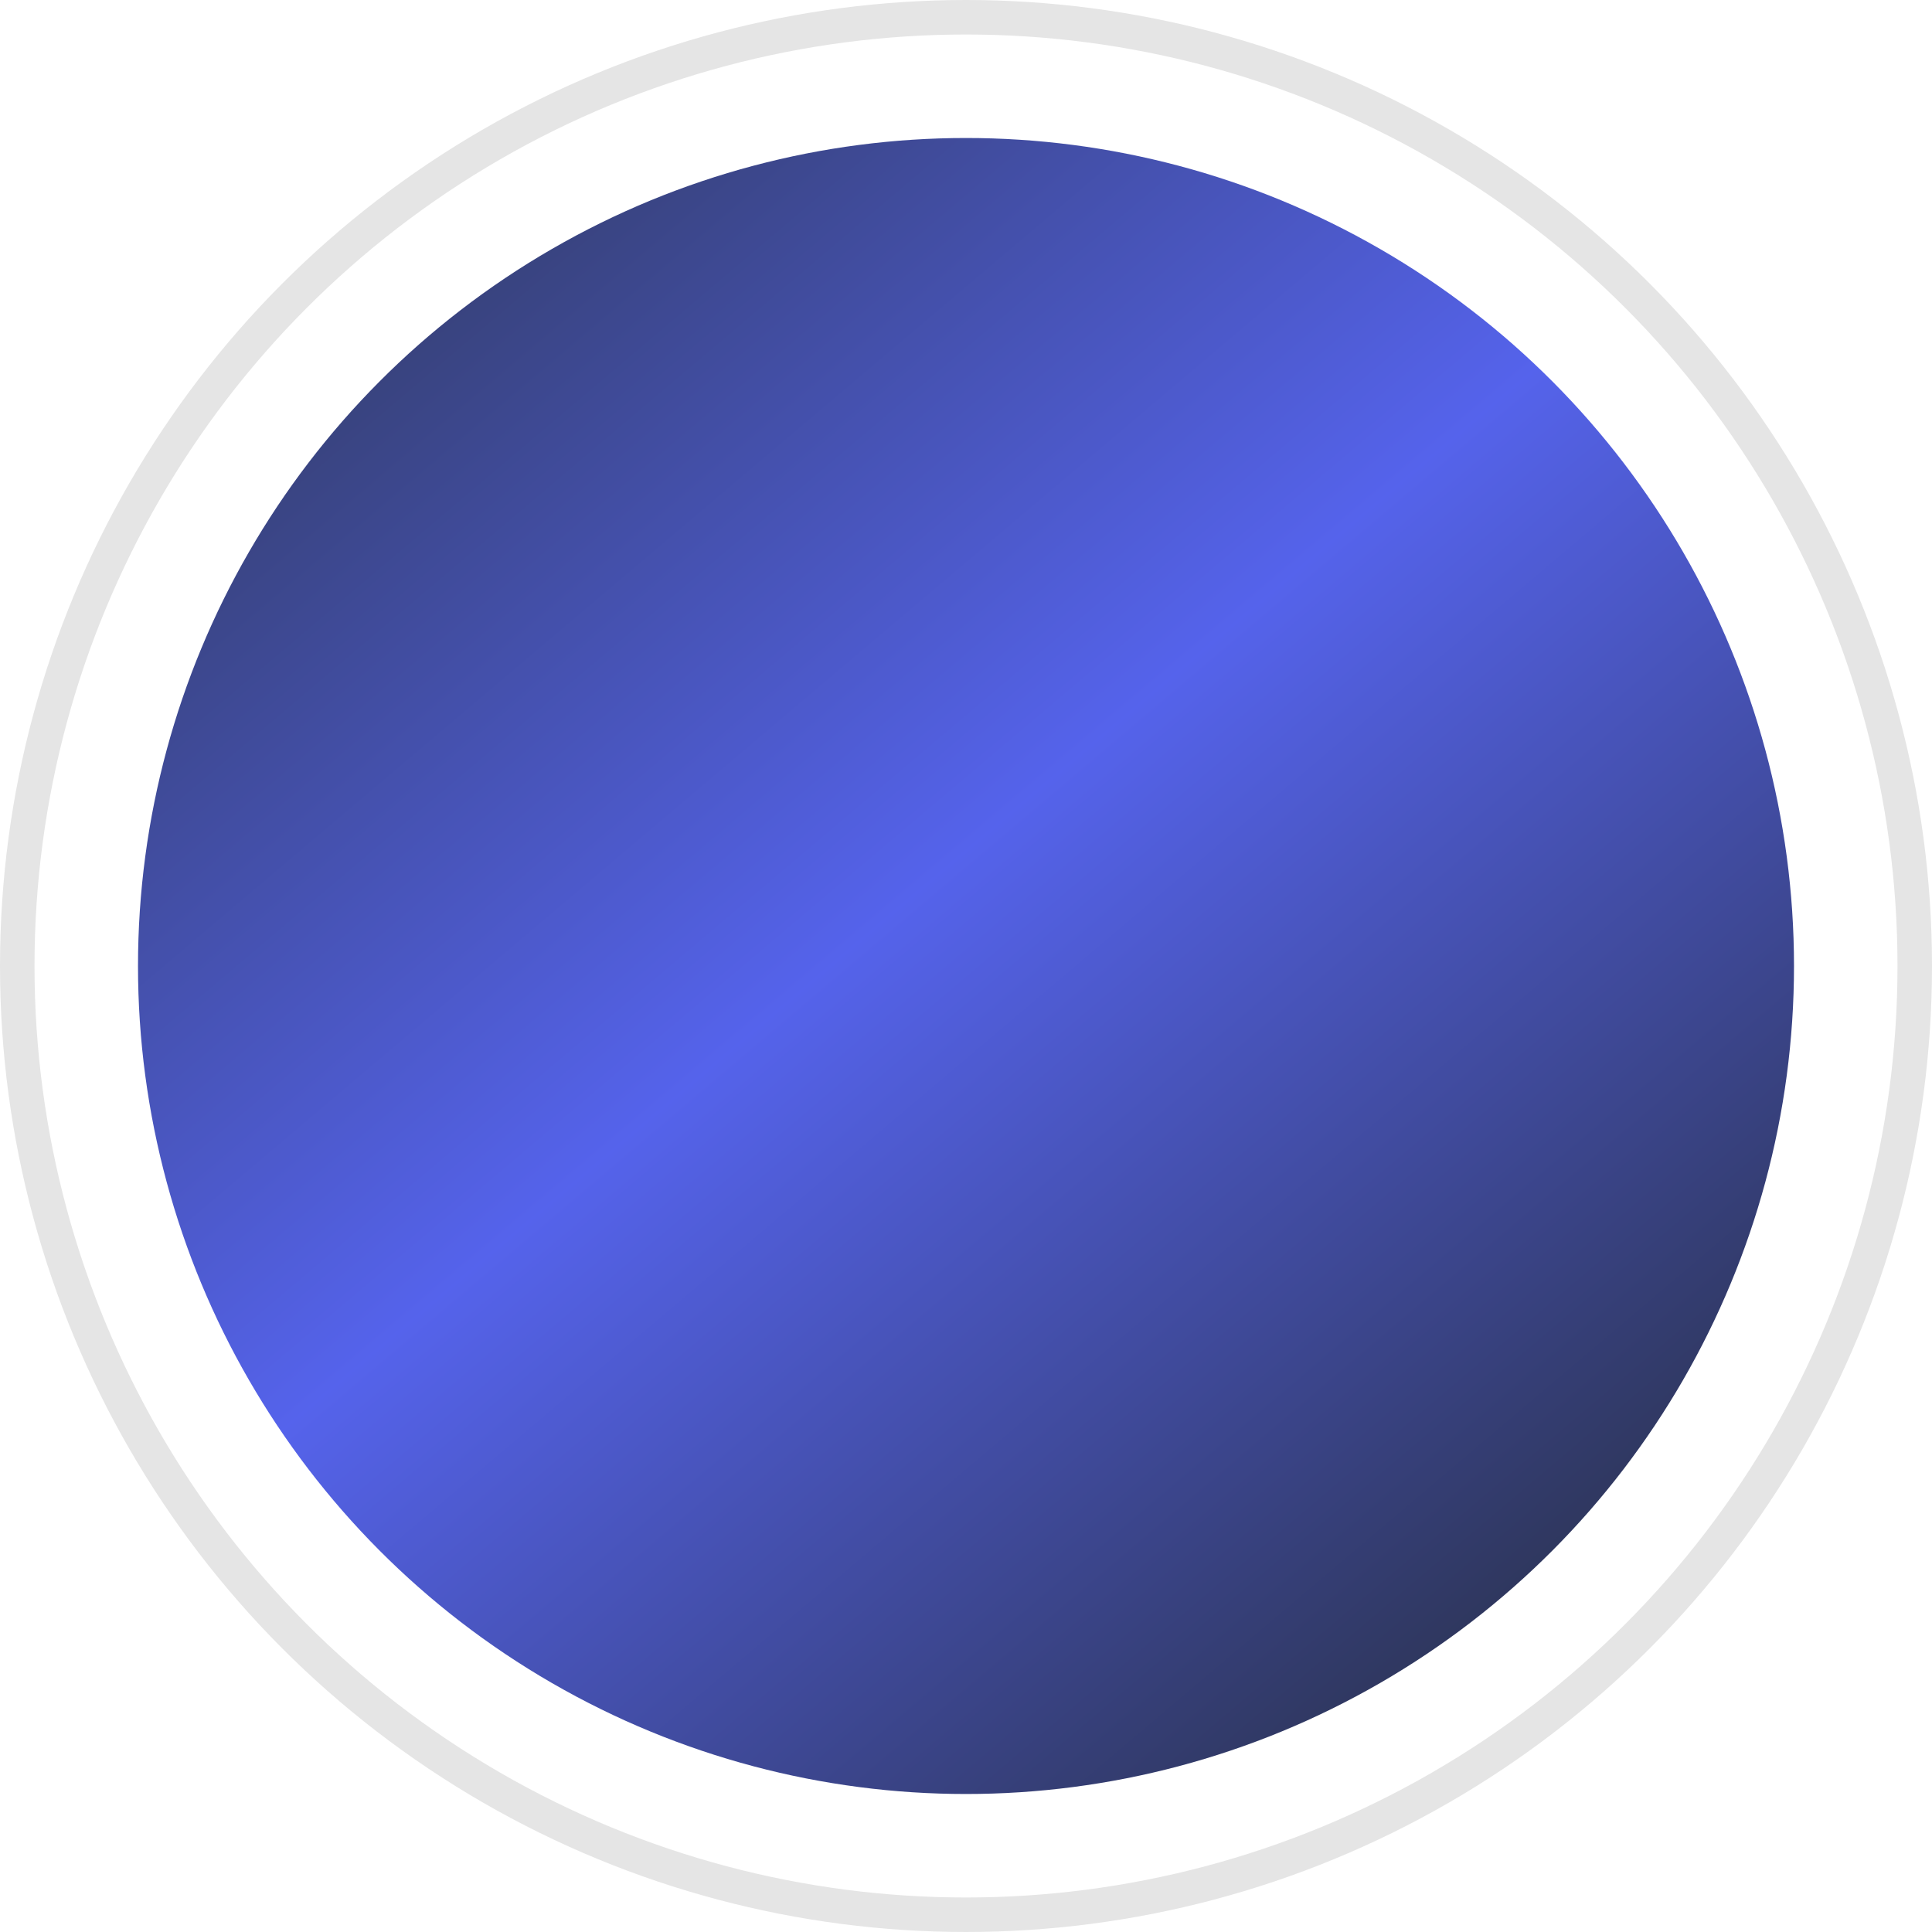 <svg width="56" height="56" viewBox="0 0 56 56" fill="none" xmlns="http://www.w3.org/2000/svg">
<g id="Group 48095924">
<circle id="Ellipse 3" cx="28" cy="28" r="24" fill="url(#paint0_linear_0_91)"/>
<circle id="Ellipse 2" cx="28" cy="28" r="27.5" stroke="#E5E5E5"/>
</g>
<defs>
<linearGradient id="paint0_linear_0_91" x1="4" y1="-4.667" x2="52" y2="52" gradientUnits="userSpaceOnUse">
<stop stop-color="#232B2C"/>
<stop offset="0.511" stop-color="#5563EC"/>
<stop offset="0.511" stop-color="#5563EB"/>
<stop offset="1" stop-color="#21272B"/>
</linearGradient>
</defs>
</svg>
